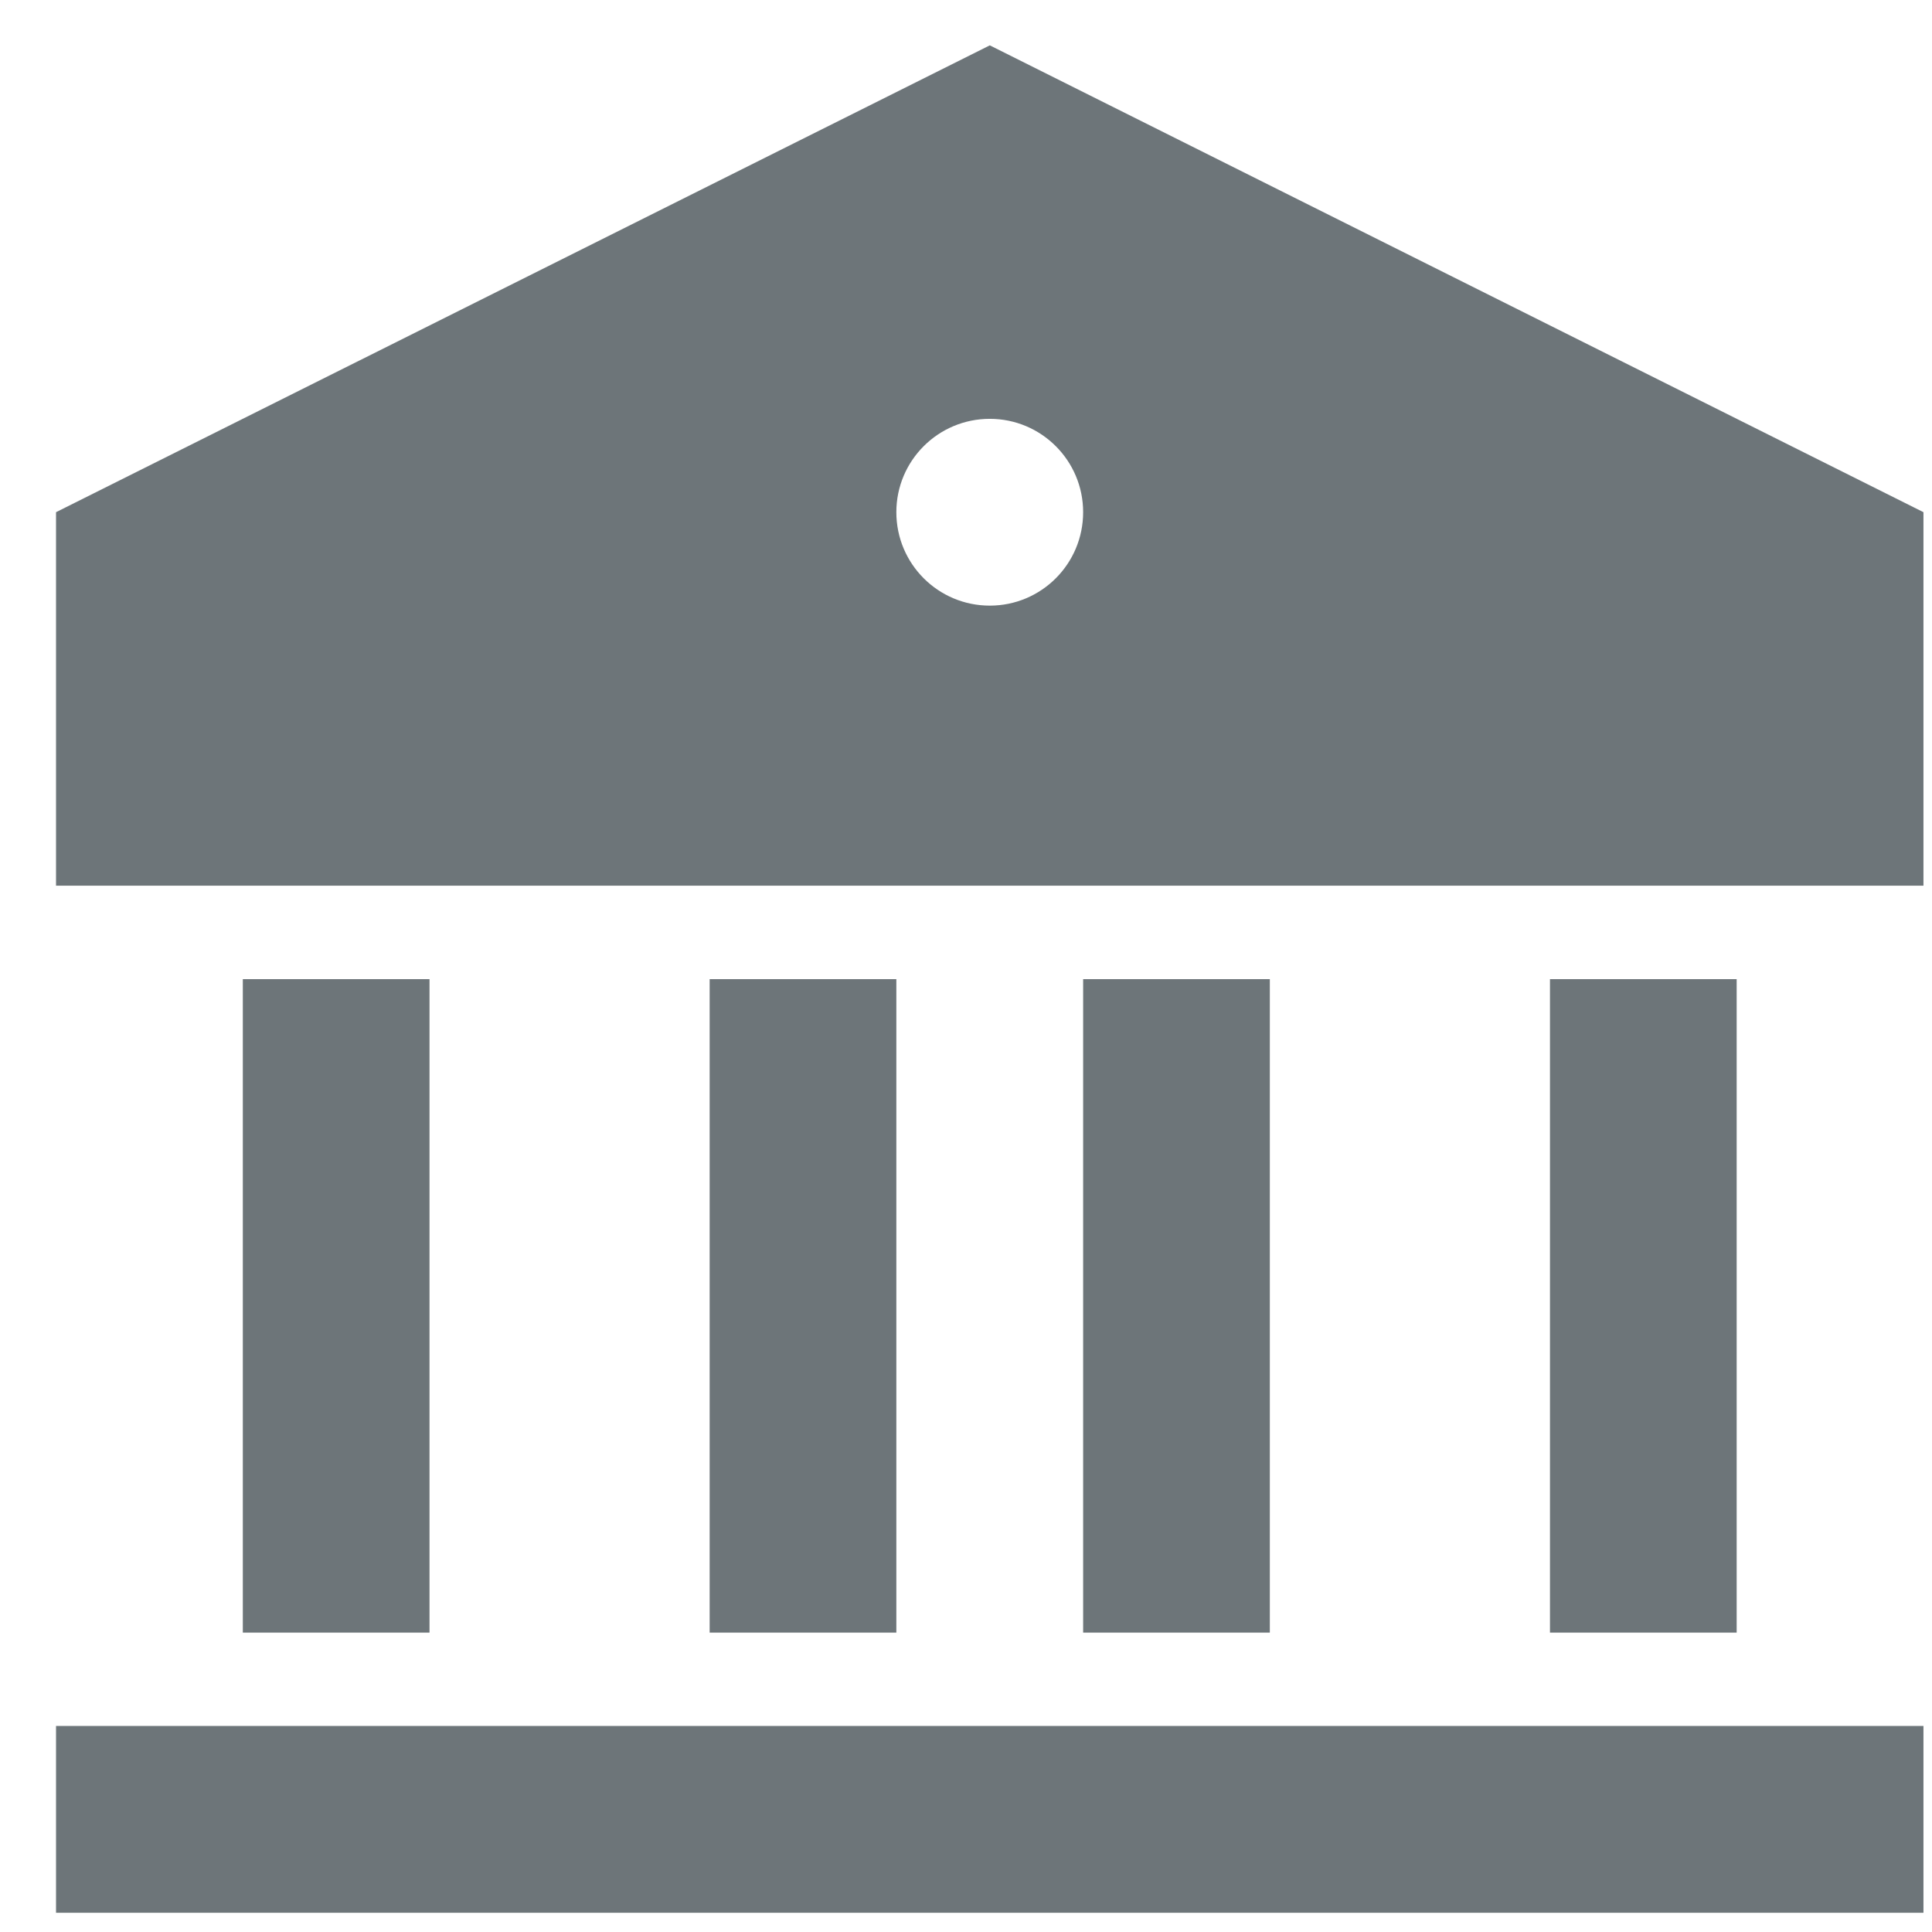 <svg width="19" height="19" viewBox="0 0 19 19" fill="none" xmlns="http://www.w3.org/2000/svg">
<path d="M0.551 16.974H18.916V18.811H0.551V16.974ZM2.388 9.629H4.224V16.056H2.388V9.629ZM6.979 9.629H8.815V16.056H6.979V9.629ZM10.652 9.629H12.488V16.056H10.652V9.629ZM15.243 9.629H17.079V16.056H15.243V9.629ZM0.551 5.037L9.734 0.446L18.916 5.037V8.71H0.551V5.037ZM9.734 5.956C10.241 5.956 10.652 5.545 10.652 5.037C10.652 4.53 10.241 4.119 9.734 4.119C9.226 4.119 8.815 4.53 8.815 5.037C8.815 5.545 9.226 5.956 9.734 5.956Z" fill="#6D7579"/>
</svg>
